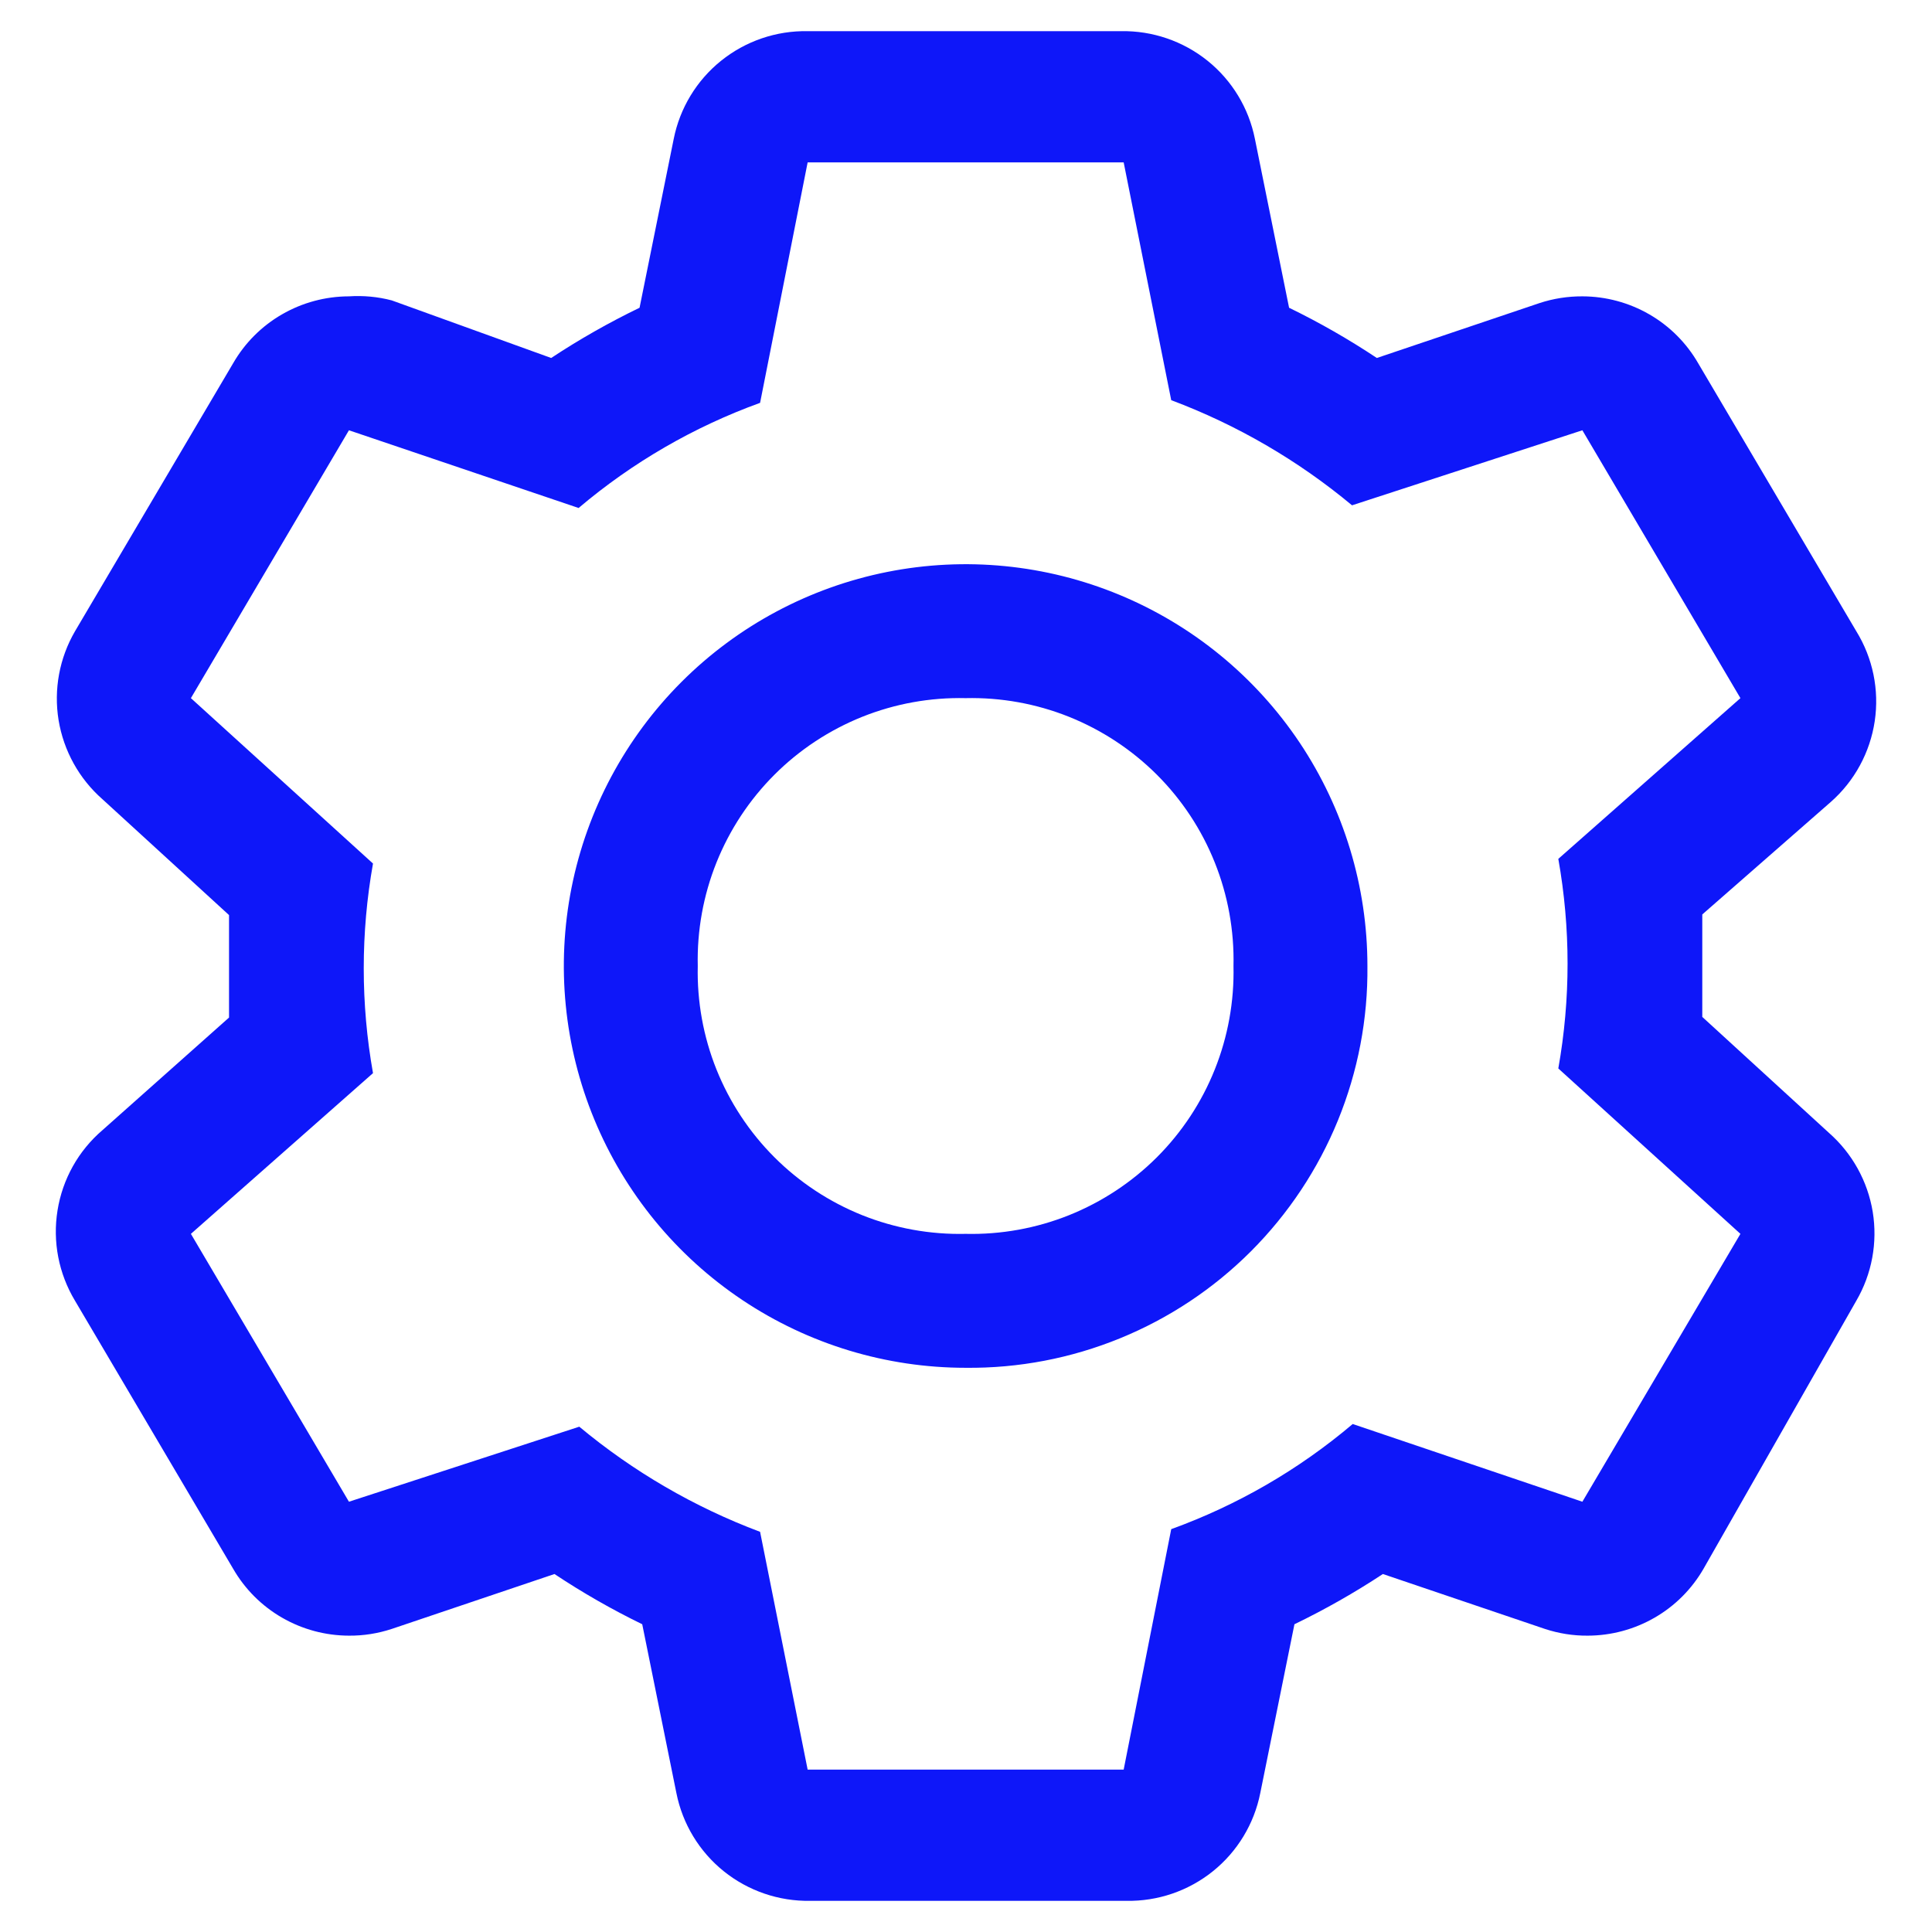 <svg width="31" height="31" viewBox="0 0 31 31" fill="none" xmlns="http://www.w3.org/2000/svg">
<path d="M27.314 16.317V15.5V14.673L29.377 12.867C29.757 12.532 30.006 12.073 30.081 11.572C30.156 11.071 30.051 10.559 29.785 10.128L27.249 5.83C27.061 5.503 26.79 5.232 26.464 5.044C26.137 4.855 25.767 4.756 25.39 4.755C25.157 4.754 24.925 4.79 24.703 4.863L22.092 5.744C21.641 5.444 21.171 5.175 20.684 4.938L20.136 2.23C20.038 1.736 19.769 1.291 19.376 0.975C18.983 0.659 18.491 0.491 17.987 0.5H12.959C12.454 0.491 11.963 0.659 11.57 0.975C11.177 1.291 10.908 1.736 10.81 2.23L10.262 4.938C9.772 5.175 9.298 5.444 8.844 5.744L6.286 4.82C6.062 4.761 5.83 4.74 5.599 4.755C5.222 4.756 4.852 4.855 4.525 5.044C4.199 5.232 3.928 5.503 3.74 5.83L1.204 10.128C0.953 10.559 0.86 11.063 0.94 11.555C1.021 12.047 1.27 12.496 1.645 12.825L3.675 14.683V16.327L1.645 18.133C1.259 18.463 1.003 18.92 0.923 19.422C0.842 19.923 0.942 20.437 1.204 20.872L3.74 25.17C3.928 25.497 4.199 25.768 4.525 25.956C4.852 26.145 5.222 26.244 5.599 26.245C5.832 26.247 6.064 26.21 6.286 26.137L8.897 25.256C9.348 25.556 9.818 25.825 10.305 26.062L10.853 28.77C10.951 29.264 11.22 29.709 11.613 30.025C12.006 30.341 12.498 30.509 13.002 30.5H18.073C18.578 30.509 19.069 30.341 19.462 30.025C19.855 29.709 20.124 29.264 20.222 28.77L20.77 26.062C21.26 25.825 21.734 25.556 22.189 25.256L24.789 26.137C25.011 26.21 25.243 26.247 25.476 26.245C25.853 26.244 26.223 26.145 26.55 25.956C26.876 25.768 27.147 25.497 27.335 25.17L29.785 20.872C30.036 20.442 30.129 19.937 30.049 19.445C29.968 18.953 29.719 18.504 29.344 18.175L27.314 16.317ZM25.39 24.096L21.705 22.849C20.842 23.58 19.856 24.151 18.793 24.536L18.03 28.394H12.959L12.196 24.579C11.141 24.183 10.161 23.613 9.295 22.892L5.599 24.096L3.063 19.798L5.985 17.219C5.787 16.107 5.787 14.968 5.985 13.856L3.063 11.202L5.599 6.904L9.284 8.151C10.147 7.42 11.133 6.849 12.196 6.464L12.959 2.606H18.03L18.793 6.421C19.848 6.817 20.828 7.387 21.694 8.108L25.39 6.904L27.926 11.202L25.004 13.781C25.202 14.893 25.202 16.032 25.004 17.144L27.926 19.798L25.39 24.096Z" fill="#0E17F9"/>
<path d="M15.494 21.947C14.219 21.947 12.973 21.569 11.912 20.86C10.852 20.152 10.026 19.145 9.538 17.967C9.05 16.789 8.922 15.493 9.171 14.242C9.42 12.992 10.034 11.843 10.936 10.941C11.837 10.04 12.986 9.426 14.236 9.177C15.487 8.928 16.783 9.056 17.961 9.544C19.139 10.032 20.146 10.858 20.855 11.918C21.563 12.979 21.941 14.225 21.941 15.5C21.95 16.349 21.789 17.191 21.468 17.977C21.147 18.763 20.672 19.477 20.072 20.078C19.472 20.678 18.758 21.153 17.971 21.474C17.185 21.795 16.343 21.956 15.494 21.947V21.947ZM15.494 11.202C14.926 11.189 14.361 11.291 13.834 11.502C13.306 11.714 12.827 12.03 12.426 12.431C12.024 12.833 11.708 13.312 11.496 13.84C11.285 14.367 11.183 14.932 11.196 15.5C11.183 16.068 11.285 16.633 11.496 17.16C11.708 17.688 12.024 18.167 12.426 18.569C12.827 18.97 13.306 19.286 13.834 19.498C14.361 19.709 14.926 19.811 15.494 19.798C16.062 19.811 16.627 19.709 17.154 19.498C17.682 19.286 18.161 18.97 18.563 18.569C18.965 18.167 19.281 17.688 19.492 17.16C19.703 16.633 19.805 16.068 19.792 15.5C19.805 14.932 19.703 14.367 19.492 13.84C19.281 13.312 18.965 12.833 18.563 12.431C18.161 12.03 17.682 11.714 17.154 11.502C16.627 11.291 16.062 11.189 15.494 11.202Z" fill="#0E17F9"/>
</svg>
